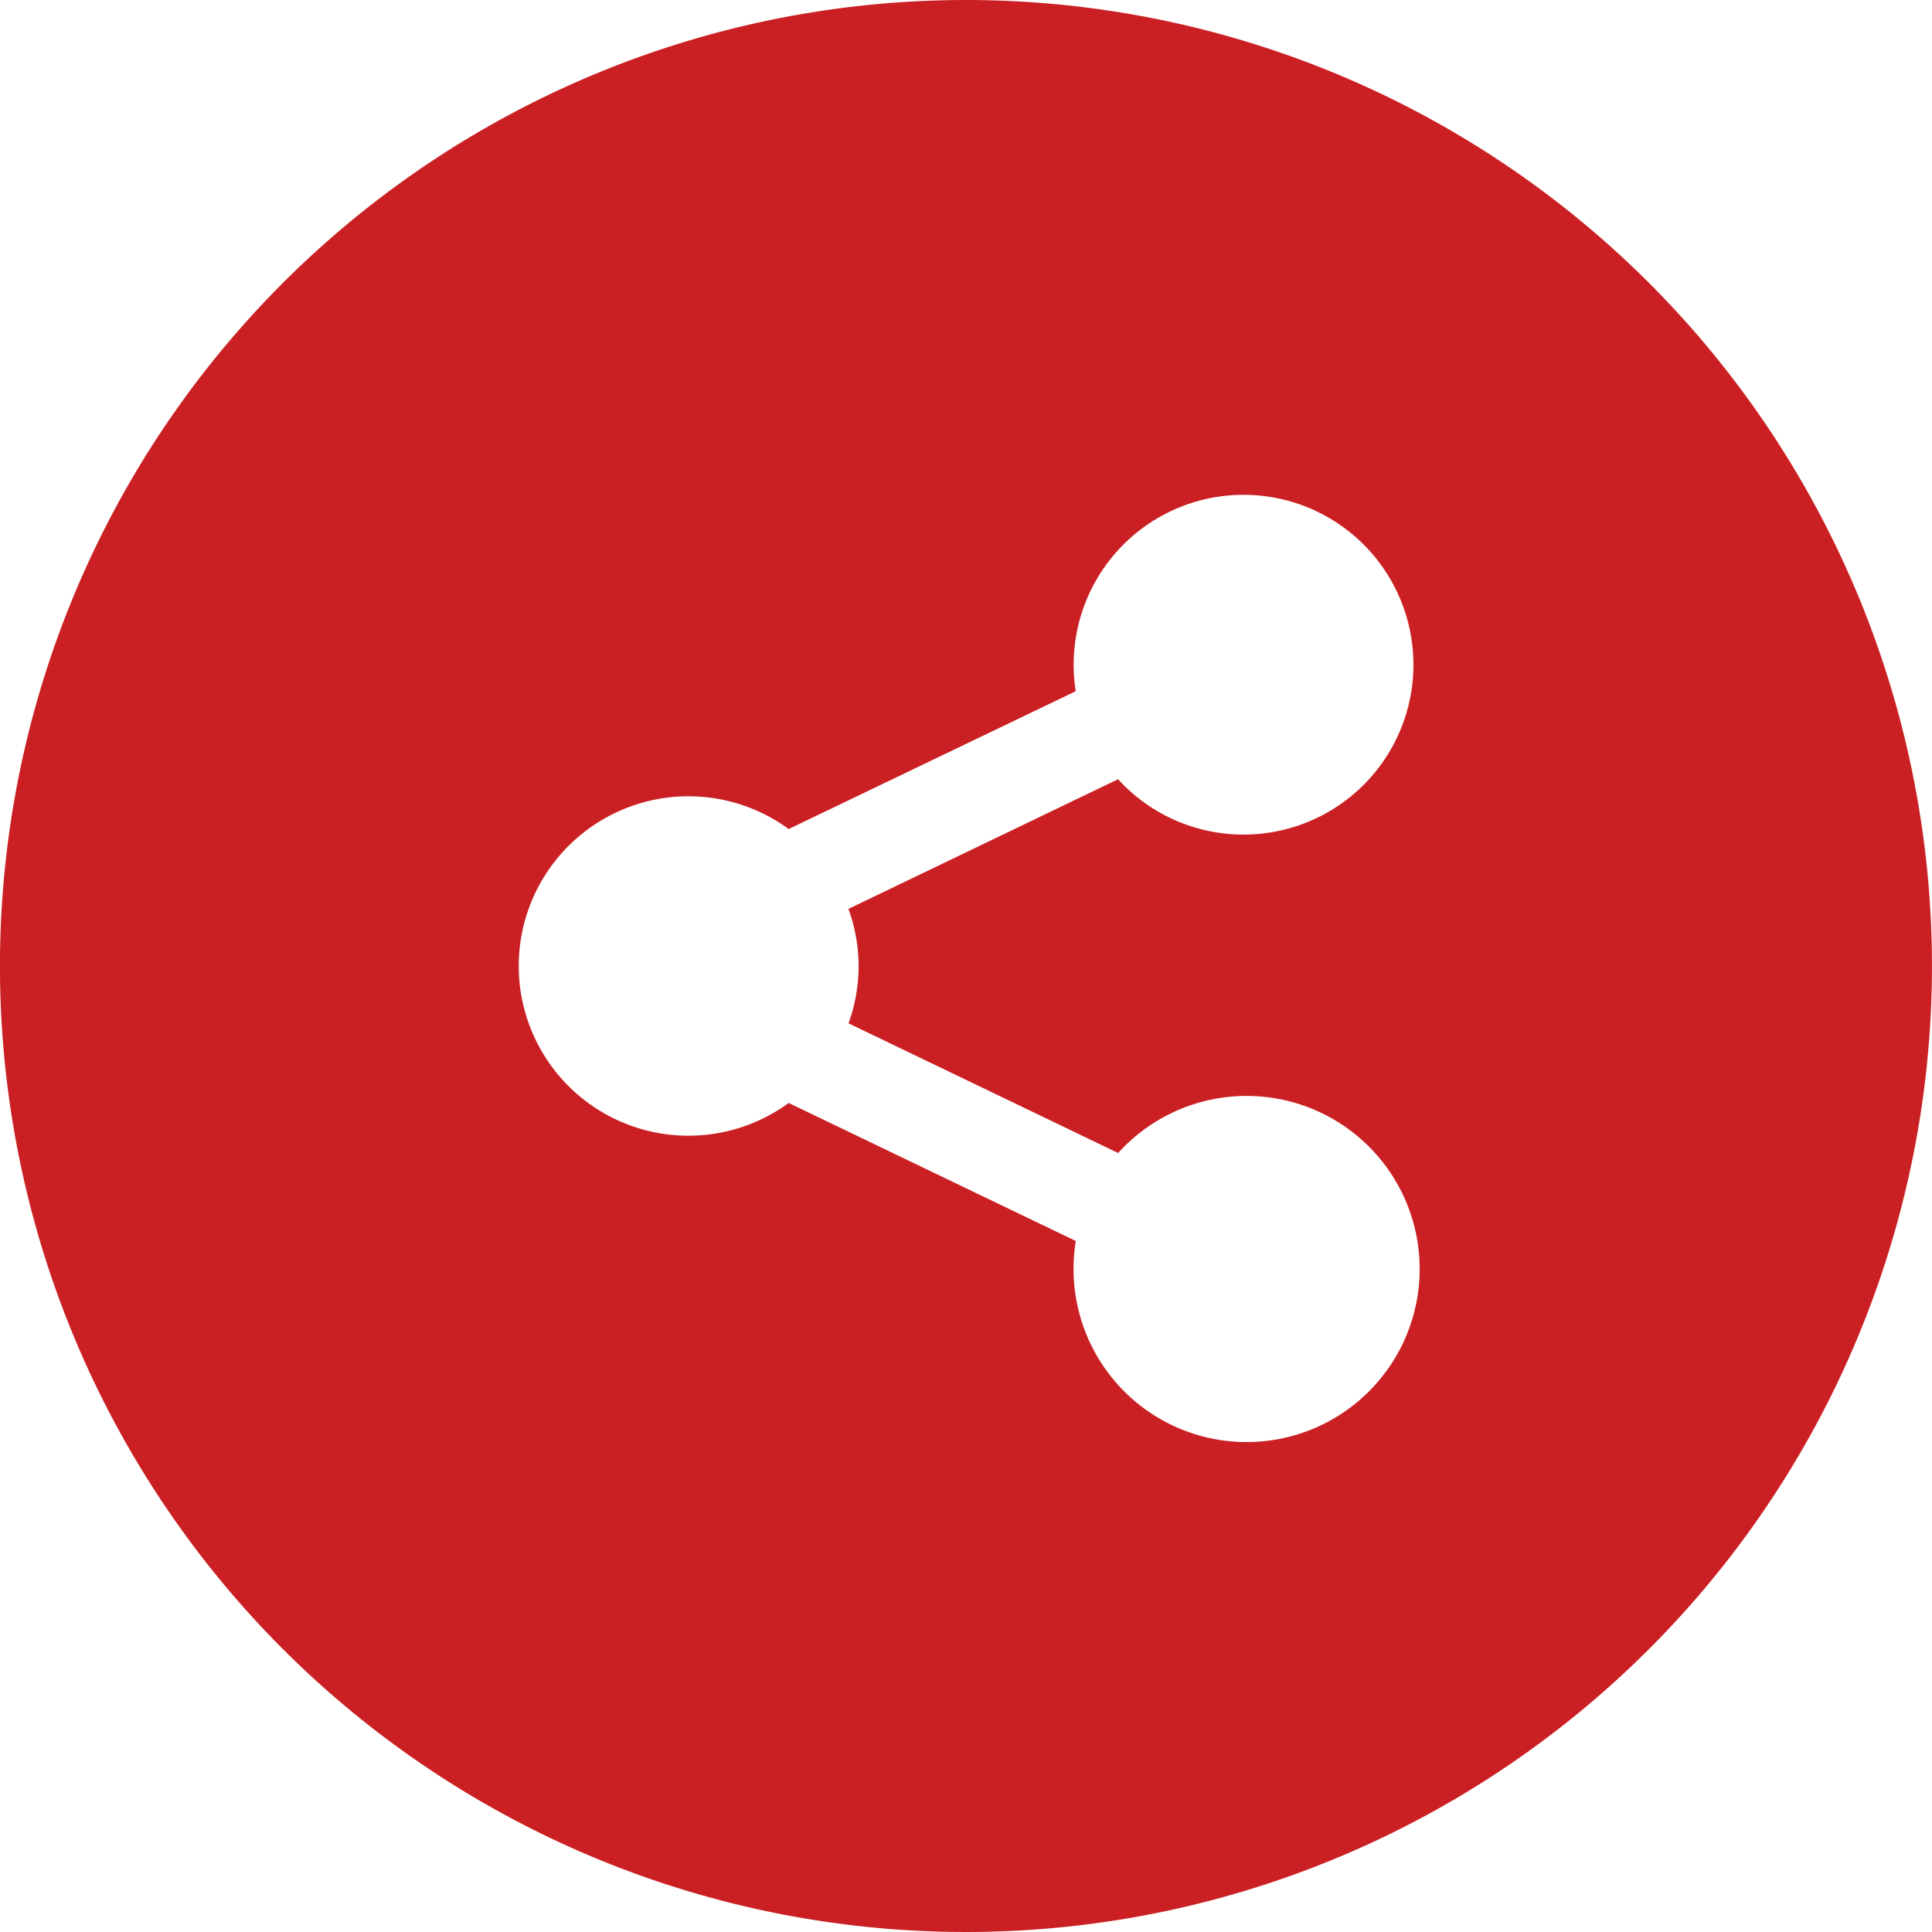 <svg xmlns="http://www.w3.org/2000/svg" viewBox="0 0 45 45">
  <defs>
    <style>
      .cls-1 {
        fill: #cb2023;
      }
    </style>
  </defs>
  <g id="share" transform="translate(-0.001)">
    <g id="Group_87" data-name="Group 87" transform="translate(0.001)">
      <path id="Path_139" data-name="Path 139" class="cls-1" d="M22.5,0A22.5,22.5,0,1,0,45,22.5,22.5,22.5,0,0,0,22.5,0ZM20,22.5a3.947,3.947,0,0,1-.235,1.335l6.28,3.021a4.031,4.031,0,1,1-.986,2.049L18.371,25.69a3.953,3.953,0,1,1,0-6.38L25.057,16.1a3.957,3.957,0,1,1,.986,2.05l-6.28,3.02A3.941,3.941,0,0,1,20,22.5Z" transform="translate(-0.001)"/>
    </g>
  </g>
</svg>
